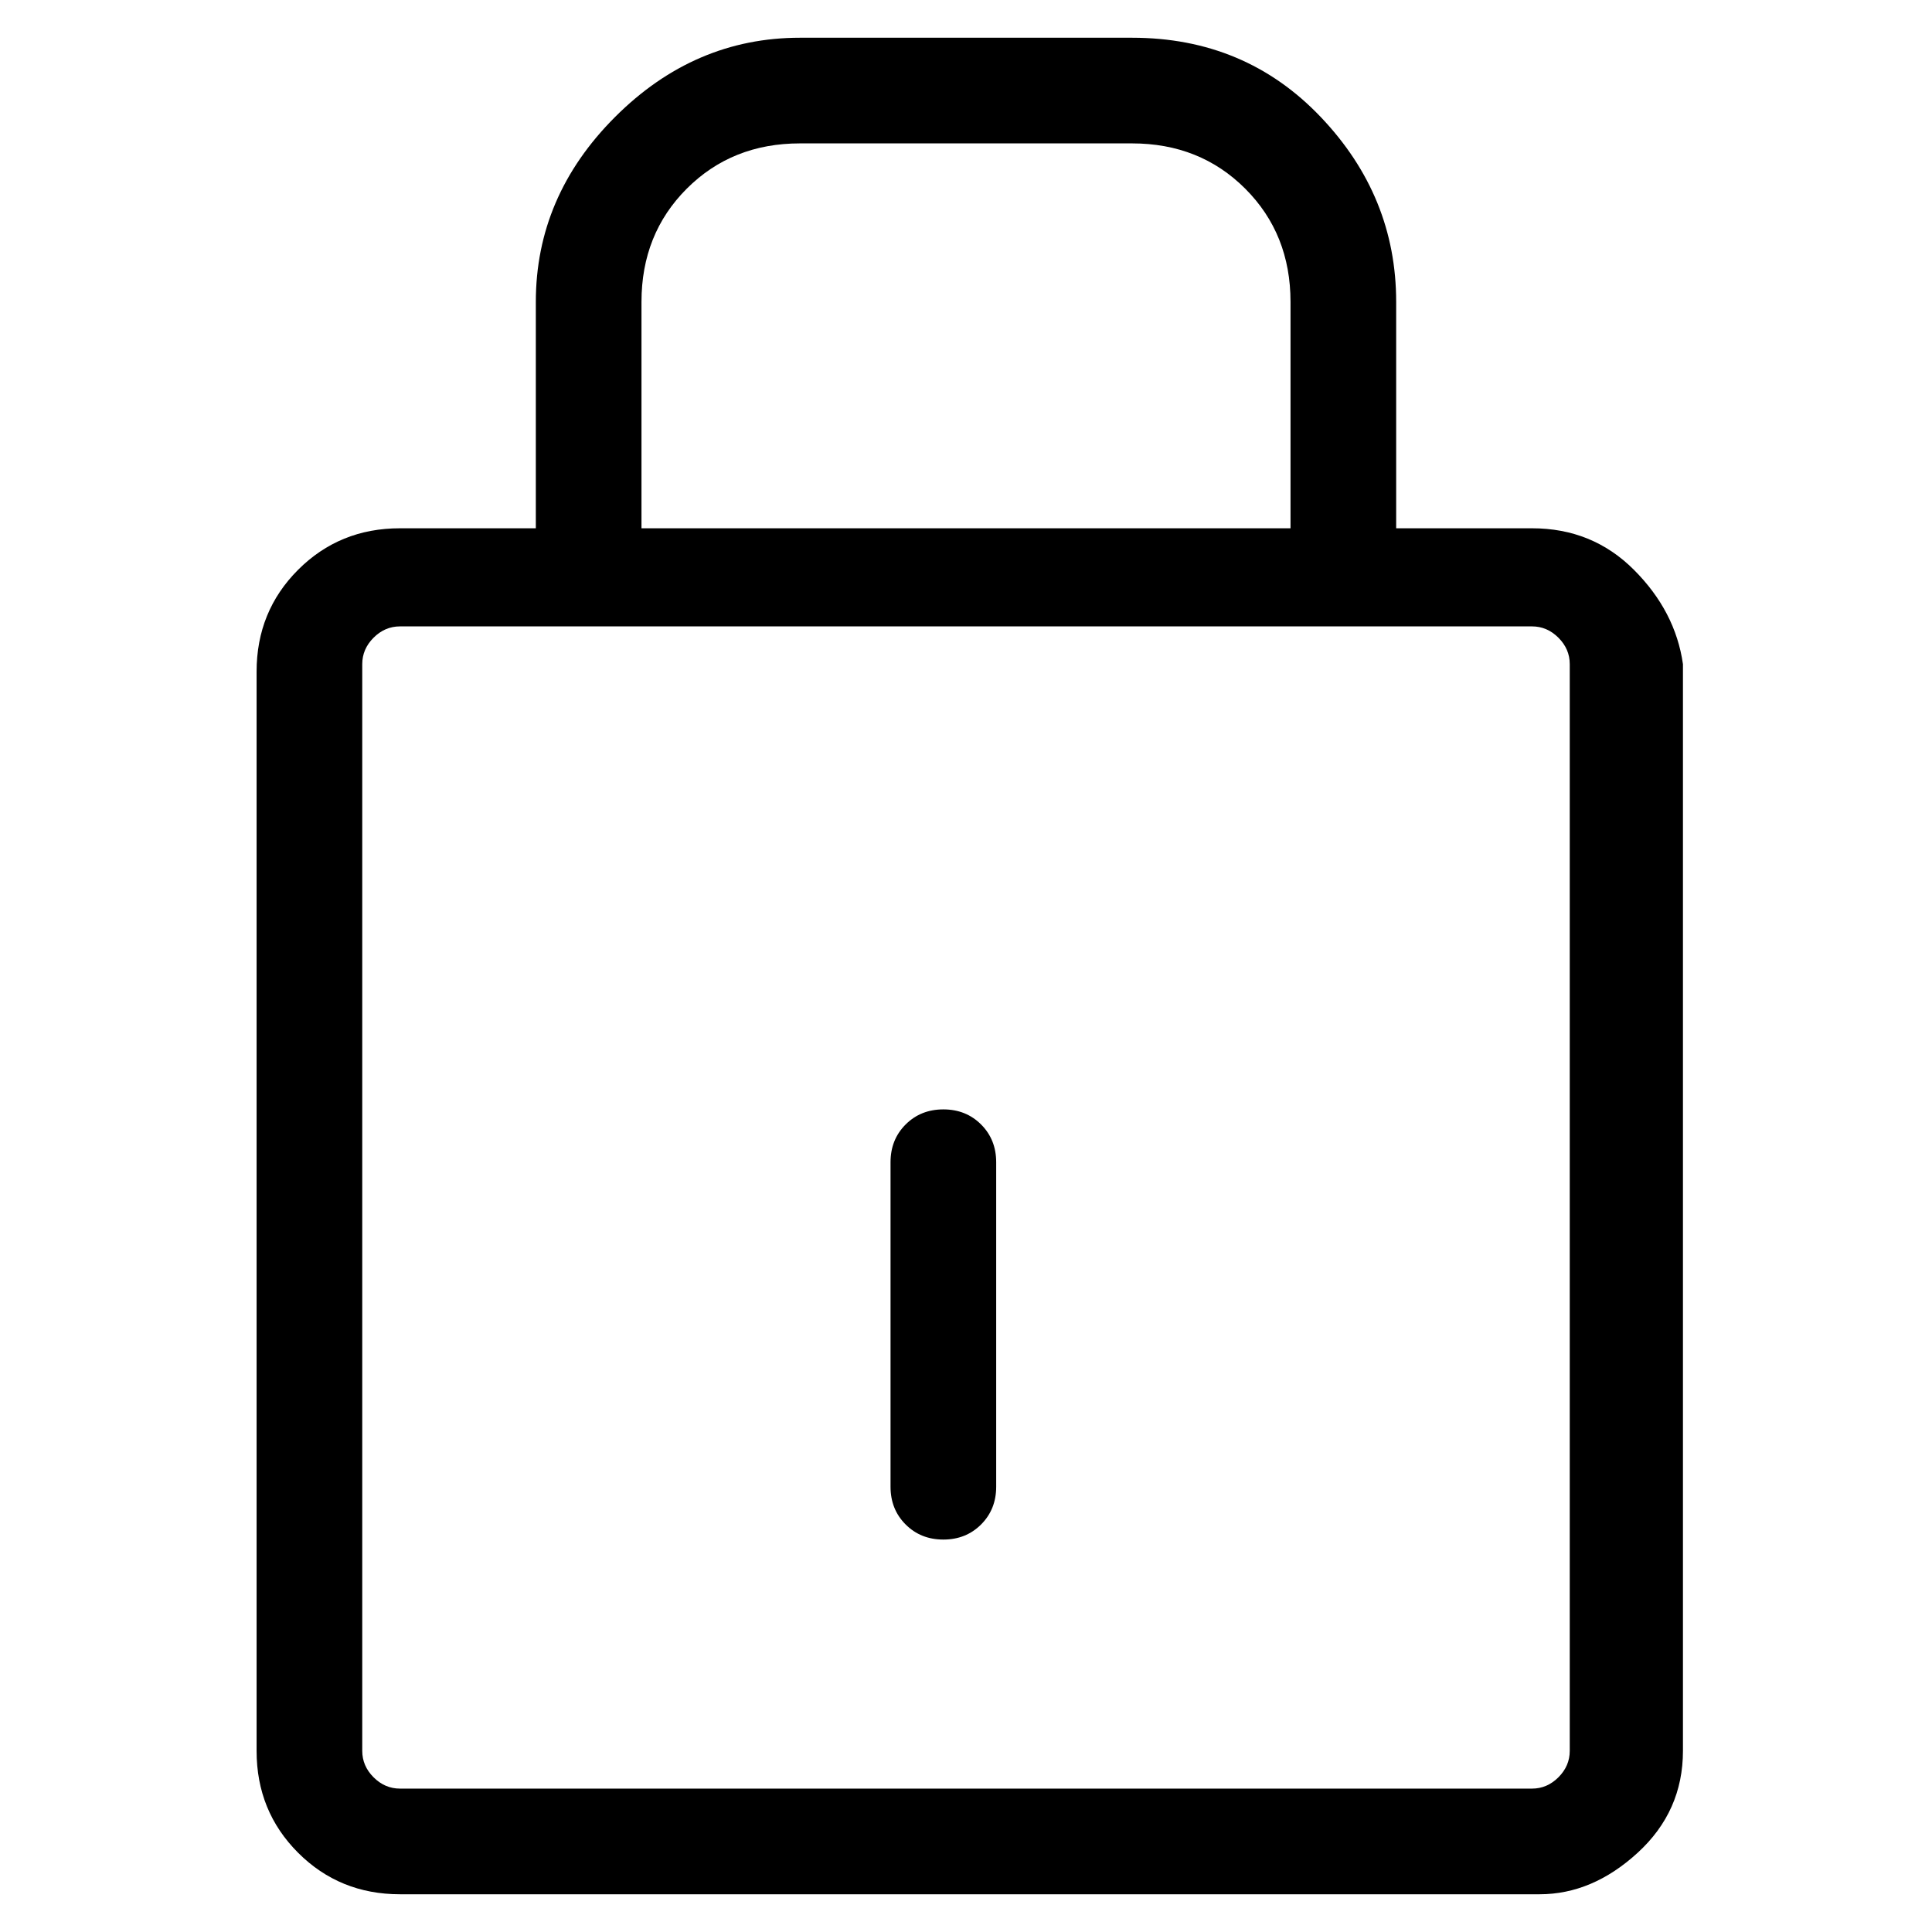 <svg viewBox="0 0 256 256" xmlns="http://www.w3.org/2000/svg">
  <path transform="scale(1, -1) translate(0, -256)" fill="currentColor" d="M125 109q-3 0 -5 -2t-2 -5v-43q0 -3 2 -5t5 -2t5 2t2 5v43q0 3 -2 5t-5 2zM203 186h-18v30q0 14 -10 24.5t-25 10.5h-44q-14 0 -24.5 -10.5t-10.5 -24.5v-30h-18q-8 0 -13.5 -5.5t-5.5 -13.5v-143q0 -8 5.5 -13.5t13.5 -5.5h151q7 0 13 5.5t6 13.5v144q-1 7 -6.5 12.5 t-13.5 5.5zM85 216q0 9 6 15t15 6h44q9 0 15 -6t6 -15v-30h-86v30zM208 24q0 -2 -1.5 -3.5t-3.5 -1.5h-150q-2 0 -3.5 1.5t-1.5 3.5v144q0 2 1.5 3.5t3.5 1.5h150q2 0 3.5 -1.5t1.5 -3.5v-144z" />
</svg>